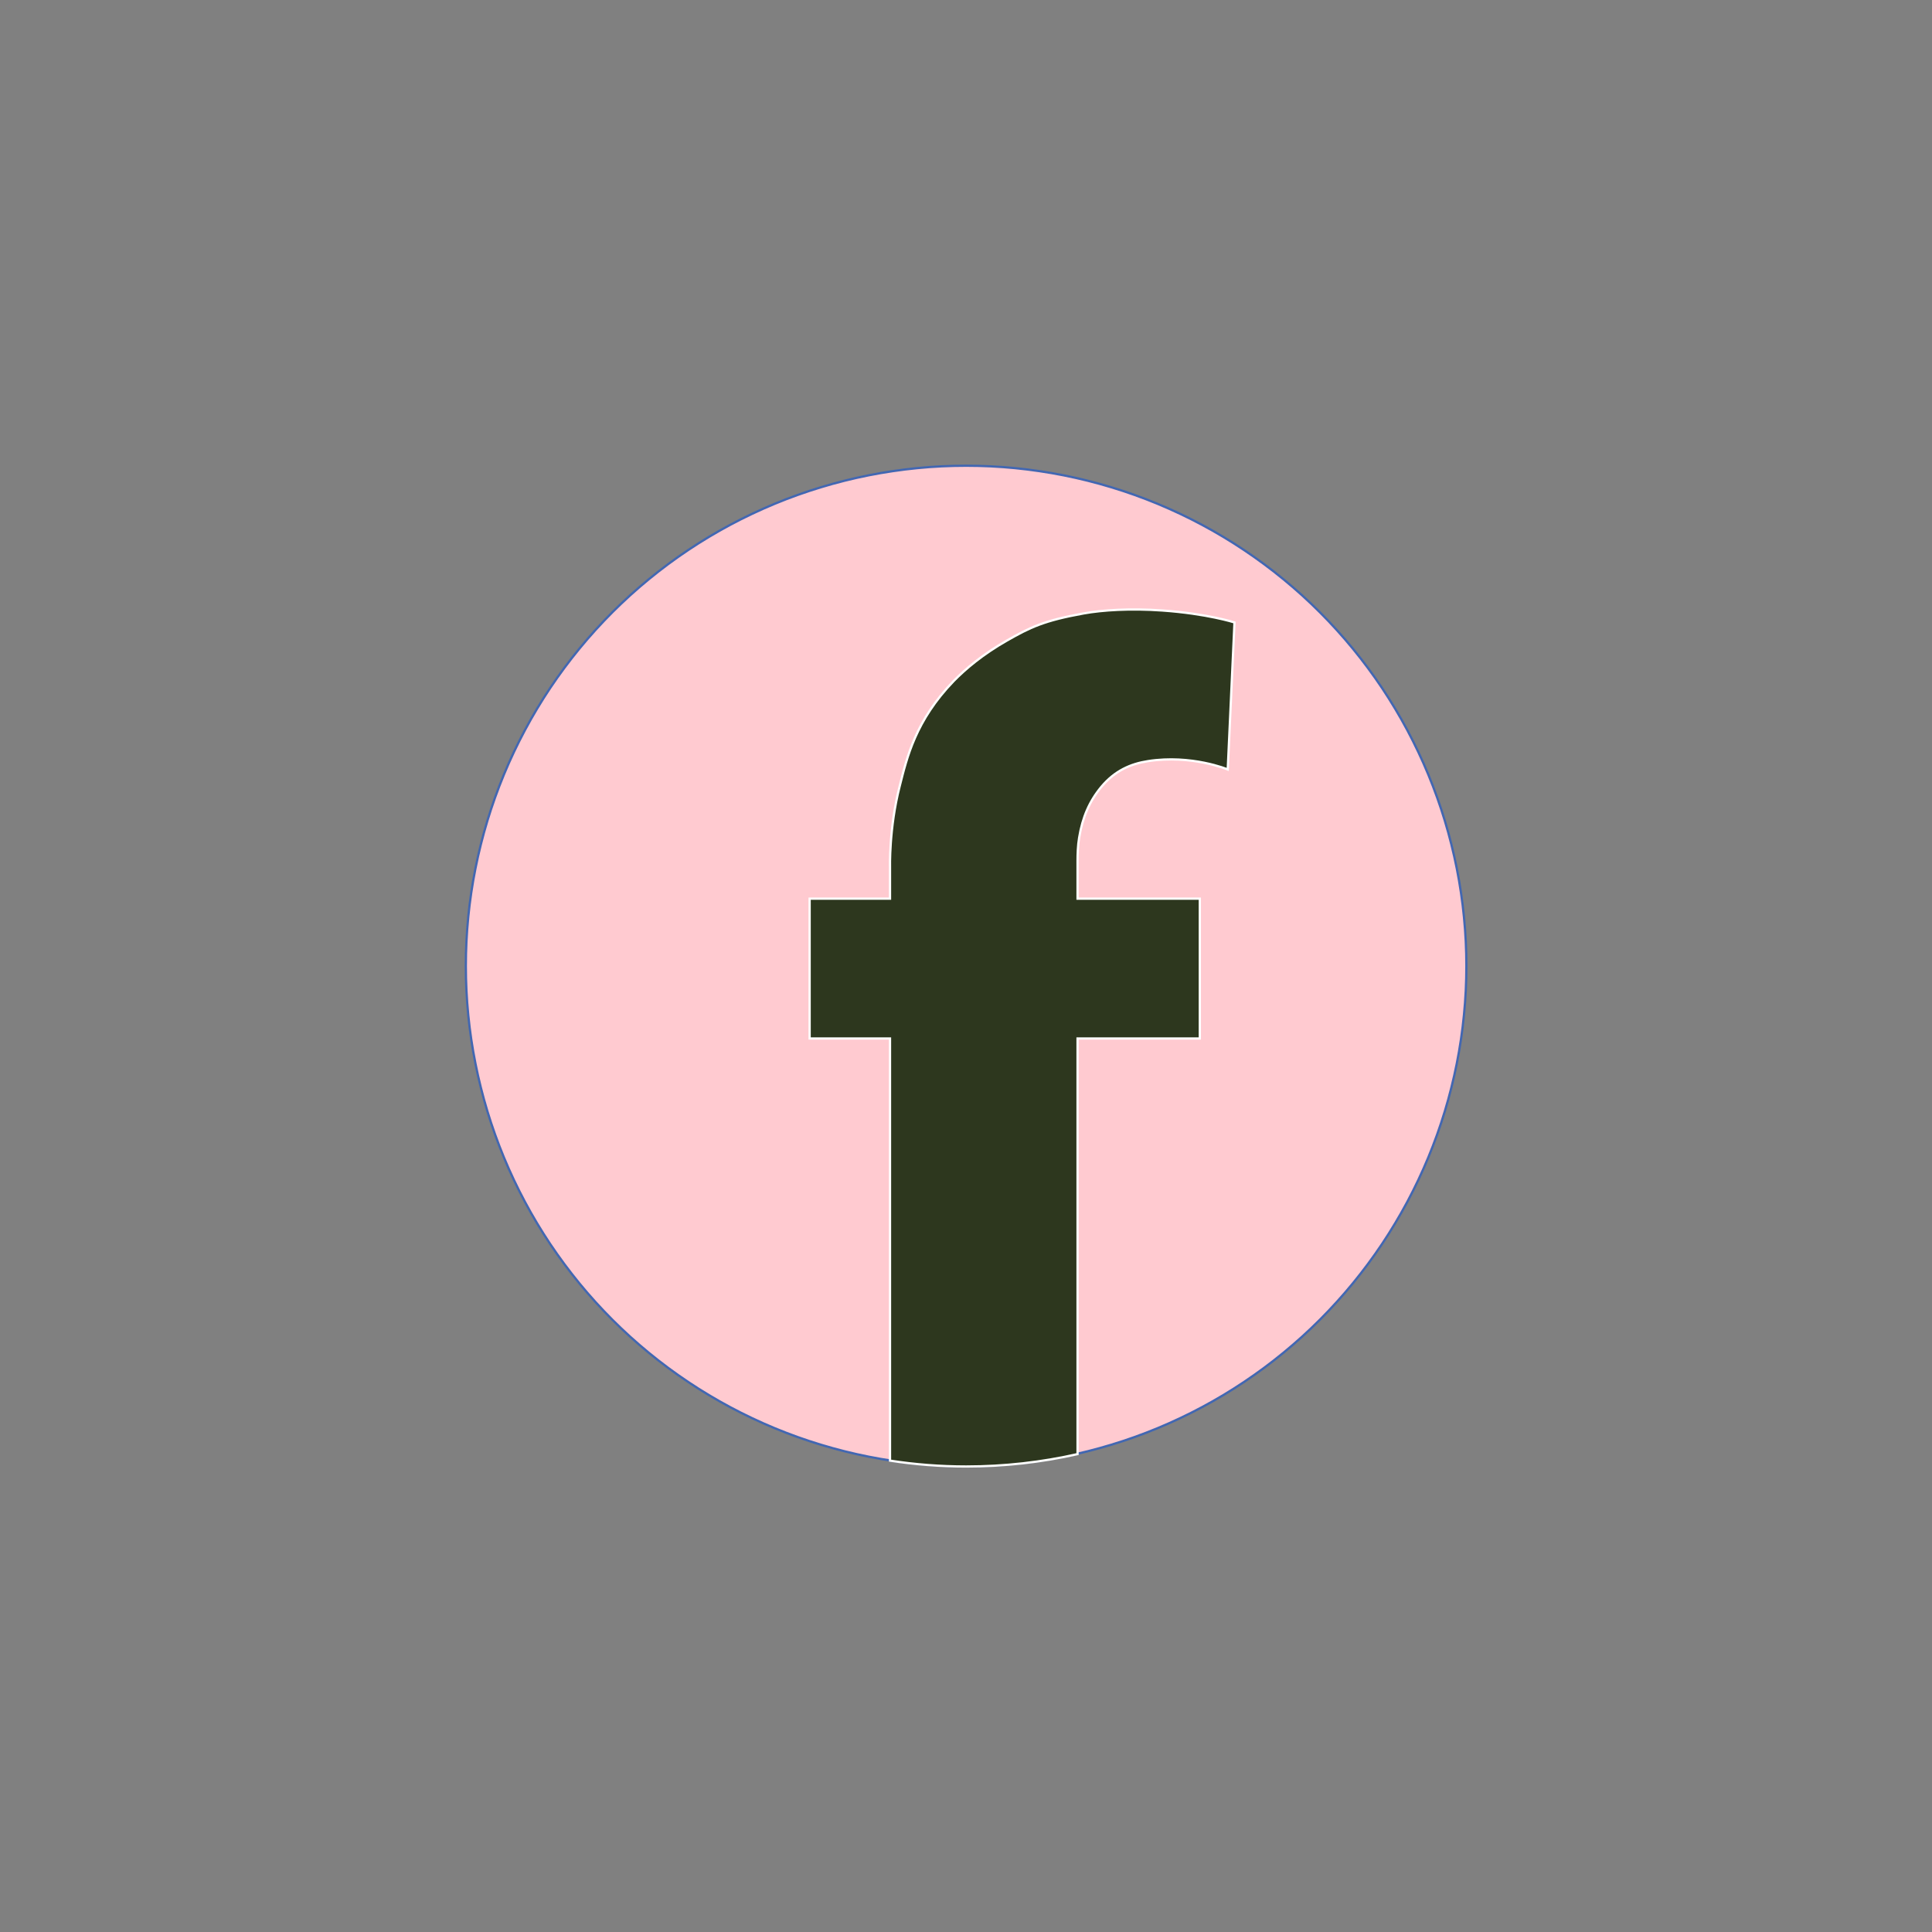 <svg xmlns="http://www.w3.org/2000/svg" xmlns:xlink="http://www.w3.org/1999/xlink" width="500" zoomAndPan="magnify" viewBox="0 0 375 375" height="500" preserveAspectRatio="xMidYMid meet" version="1.2"><rect x="0" y="0" width="375" height="375" fill="#808080" stroke="none"/><defs><clipPath id="433e52a220"><path d="M 90.18 90.18 L 285 90.18 L 285 285 L 90.18 285 Z M 90.18 90.18 "/></clipPath><clipPath id="58935088d0"><path d="M 90.18 90.18 L 285.18 90.18 L 285.18 285.18 L 90.18 285.18 Z M 90.18 90.18 "/></clipPath><clipPath id="83cb4313bf"><path d="M 150 112 L 246 112 L 246 285.18 L 150 285.18 Z M 150 112 "/></clipPath></defs><g id="47371da2b8"><g clip-rule="nonzero" clip-path="url(#433e52a220)"><path style=" stroke:none;fill-rule:nonzero;fill:#ffcad0;fill-opacity:1;" d="M 284.574 187.477 C 284.574 189.062 284.535 190.652 284.457 192.238 C 284.379 193.824 284.262 195.41 284.105 196.988 C 283.953 198.57 283.758 200.148 283.523 201.719 C 283.289 203.289 283.02 204.855 282.711 206.414 C 282.398 207.973 282.051 209.523 281.664 211.062 C 281.277 212.605 280.855 214.133 280.395 215.656 C 279.934 217.176 279.434 218.684 278.898 220.18 C 278.363 221.676 277.793 223.156 277.184 224.625 C 276.578 226.094 275.934 227.543 275.254 228.98 C 274.574 230.418 273.859 231.836 273.113 233.238 C 272.363 234.637 271.578 236.02 270.762 237.383 C 269.945 238.746 269.098 240.086 268.215 241.41 C 267.332 242.73 266.418 244.027 265.469 245.305 C 264.523 246.578 263.547 247.832 262.539 249.059 C 261.531 250.289 260.492 251.492 259.426 252.668 C 258.359 253.844 257.266 254.996 256.141 256.121 C 255.02 257.242 253.867 258.336 252.691 259.406 C 251.512 260.473 250.309 261.508 249.082 262.516 C 247.855 263.523 246.602 264.504 245.324 265.449 C 244.051 266.395 242.75 267.309 241.43 268.191 C 240.109 269.074 238.766 269.926 237.406 270.742 C 236.043 271.559 234.66 272.34 233.258 273.09 C 231.859 273.84 230.438 274.555 229.004 275.23 C 227.566 275.91 226.113 276.555 224.648 277.164 C 223.18 277.77 221.695 278.344 220.199 278.879 C 218.707 279.414 217.195 279.91 215.676 280.371 C 214.156 280.832 212.625 281.258 211.086 281.645 C 209.543 282.031 207.992 282.379 206.434 282.688 C 204.879 282.996 203.312 283.27 201.742 283.5 C 200.168 283.734 198.594 283.93 197.012 284.086 C 195.43 284.242 193.848 284.359 192.262 284.438 C 190.672 284.516 189.086 284.551 187.496 284.551 C 185.906 284.551 184.32 284.516 182.734 284.438 C 181.145 284.359 179.562 284.242 177.98 284.086 C 176.398 283.93 174.824 283.734 173.254 283.5 C 171.68 283.27 170.117 282.996 168.559 282.688 C 167 282.379 165.449 282.031 163.91 281.645 C 162.367 281.258 160.836 280.832 159.316 280.371 C 157.797 279.91 156.289 279.414 154.793 278.879 C 153.297 278.344 151.812 277.77 150.348 277.164 C 148.879 276.555 147.426 275.91 145.992 275.23 C 144.555 274.555 143.137 273.84 141.734 273.09 C 140.332 272.34 138.949 271.559 137.59 270.742 C 136.227 269.926 134.883 269.074 133.562 268.191 C 132.242 267.309 130.941 266.395 129.668 265.449 C 128.391 264.504 127.141 263.523 125.91 262.516 C 124.684 261.508 123.48 260.473 122.305 259.406 C 121.125 258.336 119.977 257.242 118.852 256.121 C 117.727 254.996 116.633 253.844 115.566 252.668 C 114.5 251.492 113.461 250.289 112.453 249.059 C 111.445 247.832 110.469 246.578 109.523 245.305 C 108.578 244.027 107.66 242.73 106.777 241.41 C 105.895 240.086 105.047 238.746 104.23 237.383 C 103.414 236.02 102.629 234.637 101.883 233.238 C 101.133 231.836 100.418 230.418 99.738 228.98 C 99.059 227.543 98.418 226.094 97.809 224.625 C 97.199 223.156 96.629 221.676 96.094 220.18 C 95.559 218.684 95.059 217.176 94.598 215.656 C 94.137 214.133 93.715 212.605 93.328 211.062 C 92.941 209.523 92.594 207.973 92.285 206.414 C 91.973 204.855 91.703 203.289 91.469 201.719 C 91.234 200.148 91.043 198.57 90.887 196.988 C 90.73 195.41 90.613 193.824 90.535 192.238 C 90.457 190.652 90.418 189.062 90.418 187.477 C 90.418 185.887 90.457 184.297 90.535 182.711 C 90.613 181.125 90.73 179.539 90.887 177.961 C 91.043 176.379 91.234 174.801 91.469 173.23 C 91.703 171.66 91.973 170.094 92.285 168.535 C 92.594 166.977 92.941 165.426 93.328 163.887 C 93.715 162.344 94.137 160.816 94.598 159.293 C 95.059 157.773 95.559 156.266 96.094 154.77 C 96.629 153.273 97.199 151.793 97.809 150.324 C 98.418 148.855 99.059 147.406 99.738 145.969 C 100.418 144.531 101.133 143.113 101.883 141.711 C 102.629 140.312 103.414 138.93 104.23 137.566 C 105.047 136.203 105.895 134.863 106.777 133.539 C 107.66 132.219 108.578 130.922 109.523 129.645 C 110.469 128.371 111.445 127.117 112.453 125.891 C 113.461 124.66 114.5 123.457 115.566 122.281 C 116.633 121.105 117.727 119.953 118.852 118.828 C 119.977 117.707 121.125 116.613 122.305 115.543 C 123.48 114.477 124.684 113.441 125.91 112.434 C 127.141 111.426 128.391 110.445 129.668 109.5 C 130.941 108.555 132.242 107.641 133.562 106.758 C 134.883 105.875 136.227 105.023 137.59 104.207 C 138.949 103.391 140.332 102.609 141.734 101.859 C 143.137 101.109 144.555 100.395 145.992 99.719 C 147.426 99.039 148.879 98.395 150.348 97.785 C 151.812 97.18 153.297 96.605 154.793 96.07 C 156.289 95.535 157.797 95.039 159.316 94.578 C 160.836 94.117 162.367 93.691 163.91 93.305 C 165.449 92.918 167 92.57 168.559 92.262 C 170.117 91.953 171.68 91.68 173.254 91.449 C 174.824 91.215 176.398 91.02 177.98 90.863 C 179.562 90.707 181.145 90.59 182.734 90.512 C 184.32 90.438 185.906 90.398 187.496 90.398 C 189.086 90.398 190.672 90.438 192.262 90.512 C 193.848 90.59 195.43 90.707 197.012 90.863 C 198.594 91.02 200.168 91.215 201.742 91.449 C 203.312 91.68 204.879 91.953 206.434 92.262 C 207.992 92.57 209.543 92.918 211.086 93.305 C 212.625 93.691 214.156 94.117 215.676 94.578 C 217.195 95.039 218.707 95.535 220.199 96.07 C 221.695 96.605 223.18 97.18 224.648 97.785 C 226.113 98.395 227.566 99.039 229.004 99.719 C 230.438 100.395 231.859 101.109 233.258 101.859 C 234.66 102.609 236.043 103.391 237.406 104.207 C 238.766 105.023 240.109 105.875 241.43 106.758 C 242.75 107.641 244.051 108.555 245.324 109.5 C 246.602 110.445 247.855 111.426 249.082 112.434 C 250.309 113.441 251.512 114.477 252.691 115.543 C 253.867 116.613 255.02 117.707 256.141 118.828 C 257.266 119.953 258.359 121.105 259.426 122.281 C 260.492 123.457 261.531 124.66 262.539 125.891 C 263.547 127.117 264.523 128.371 265.469 129.645 C 266.418 130.922 267.332 132.219 268.215 133.539 C 269.098 134.863 269.945 136.203 270.762 137.566 C 271.578 138.93 272.363 140.312 273.113 141.711 C 273.859 143.113 274.574 144.531 275.254 145.969 C 275.934 147.406 276.578 148.855 277.184 150.324 C 277.793 151.793 278.363 153.273 278.898 154.77 C 279.434 156.266 279.934 157.773 280.395 159.293 C 280.855 160.816 281.277 162.344 281.664 163.887 C 282.051 165.426 282.398 166.977 282.711 168.535 C 283.02 170.094 283.289 171.66 283.523 173.23 C 283.758 174.801 283.953 176.379 284.105 177.961 C 284.262 179.539 284.379 181.125 284.457 182.711 C 284.535 184.297 284.574 185.887 284.574 187.477 Z M 284.574 187.477 "/></g><g clip-rule="nonzero" clip-path="url(#58935088d0)"><path style="fill:none;stroke-width:1;stroke-linecap:butt;stroke-linejoin:miter;stroke:#4267b2;stroke-opacity:1;stroke-miterlimit:10;" d="M 462.699 234.604 C 462.699 238.234 462.61 241.873 462.431 245.503 C 462.252 249.133 461.984 252.763 461.626 256.376 C 461.278 259.997 460.831 263.609 460.294 267.203 C 459.758 270.797 459.141 274.383 458.434 277.95 C 457.719 281.518 456.923 285.067 456.038 288.59 C 455.153 292.121 454.187 295.617 453.132 299.104 C 452.077 302.582 450.933 306.034 449.708 309.458 C 448.483 312.882 447.178 316.271 445.783 319.633 C 444.397 322.995 442.922 326.312 441.366 329.602 C 439.81 332.892 438.174 336.138 436.467 339.347 C 434.75 342.548 432.953 345.713 431.084 348.834 C 429.215 351.954 427.275 355.021 425.255 358.052 C 423.234 361.074 421.142 364.042 418.969 366.966 C 416.805 369.881 414.57 372.751 412.263 375.558 C 409.957 378.375 407.578 381.128 405.137 383.82 C 402.697 386.511 400.193 389.148 397.618 391.723 C 395.052 394.29 392.415 396.793 389.723 399.243 C 387.023 401.684 384.269 404.053 381.462 406.36 C 378.654 408.667 375.784 410.911 372.861 413.074 C 369.946 415.238 366.969 417.33 363.947 419.351 C 360.925 421.372 357.849 423.321 354.737 425.189 C 351.617 427.058 348.452 428.846 345.242 430.563 C 342.041 432.28 338.787 433.916 335.505 435.463 C 332.215 437.018 328.889 438.494 325.536 439.888 C 322.175 441.274 318.777 442.588 315.353 443.813 C 311.937 445.038 308.477 446.174 304.999 447.229 C 301.521 448.284 298.016 449.258 294.493 450.144 C 290.962 451.029 287.412 451.824 283.845 452.531 C 280.286 453.237 276.701 453.863 273.107 454.391 C 269.503 454.927 265.9 455.374 262.279 455.732 C 258.658 456.089 255.037 456.358 251.407 456.536 C 247.768 456.715 244.138 456.796 240.499 456.796 C 236.86 456.796 233.23 456.715 229.6 456.536 C 225.961 456.358 222.34 456.089 218.719 455.732 C 215.098 455.374 211.495 454.927 207.9 454.391 C 204.297 453.863 200.721 453.237 197.153 452.531 C 193.586 451.824 190.036 451.029 186.514 450.144 C 182.982 449.258 179.477 448.284 175.999 447.229 C 172.521 446.174 169.07 445.038 165.646 443.813 C 162.221 442.588 158.824 441.274 155.471 439.888 C 152.109 438.494 148.783 437.018 145.502 435.463 C 142.211 433.916 138.966 432.28 135.756 430.563 C 132.546 428.846 129.381 427.058 126.27 425.189 C 123.149 423.321 120.074 421.372 117.052 419.351 C 114.03 417.33 111.052 415.238 108.137 413.074 C 105.214 410.911 102.353 408.667 99.536 406.36 C 96.729 404.053 93.975 401.684 91.284 399.243 C 88.584 396.793 85.955 394.29 83.38 391.723 C 80.805 389.148 78.302 386.511 75.861 383.82 C 73.42 381.128 71.042 378.375 68.735 375.558 C 66.428 372.751 64.193 369.881 62.029 366.966 C 59.865 364.042 57.764 361.074 55.744 358.052 C 53.723 355.021 51.783 351.954 49.914 348.834 C 48.045 345.713 46.248 342.548 44.541 339.347 C 42.824 336.138 41.188 332.892 39.632 329.602 C 38.076 326.312 36.61 322.995 35.215 319.633 C 33.82 316.271 32.515 312.882 31.29 309.458 C 30.065 306.034 28.921 302.582 27.866 299.104 C 26.811 295.617 25.845 292.121 24.96 288.59 C 24.075 285.067 23.279 281.518 22.573 277.95 C 21.857 274.383 21.241 270.797 20.704 267.203 C 20.168 263.609 19.73 259.997 19.372 256.376 C 19.014 252.763 18.746 249.133 18.567 245.503 C 18.388 241.873 18.299 238.234 18.299 234.604 C 18.299 230.965 18.388 227.326 18.567 223.696 C 18.746 220.066 19.014 216.436 19.372 212.824 C 19.73 209.203 20.168 205.591 20.704 201.997 C 21.241 198.403 21.857 194.817 22.573 191.25 C 23.279 187.682 24.075 184.133 24.96 180.61 C 25.845 177.078 26.811 173.583 27.866 170.096 C 28.921 166.618 30.065 163.166 31.29 159.742 C 32.515 156.318 33.82 152.929 35.215 149.567 C 36.61 146.205 38.076 142.888 39.632 139.598 C 41.188 136.308 42.824 133.062 44.541 129.852 C 46.248 126.652 48.045 123.486 49.914 120.366 C 51.783 117.246 53.723 114.179 55.744 111.148 C 57.764 108.126 59.865 105.158 62.029 102.234 C 64.193 99.319 66.428 96.449 68.735 93.642 C 71.042 90.825 73.42 88.071 75.861 85.38 C 78.302 82.689 80.805 80.051 83.38 77.476 C 85.955 74.91 88.584 72.407 91.284 69.957 C 93.975 67.516 96.729 65.147 99.536 62.84 C 102.353 60.533 105.214 58.289 108.137 56.125 C 111.052 53.962 114.03 51.87 117.052 49.849 C 120.074 47.828 123.149 45.879 126.27 44.01 C 129.381 42.142 132.546 40.354 135.756 38.637 C 138.966 36.92 142.211 35.284 145.502 33.737 C 148.783 32.182 152.109 30.706 155.471 29.312 C 158.824 27.926 162.221 26.611 165.646 25.387 C 169.07 24.162 172.521 23.026 175.999 21.971 C 179.477 20.916 182.982 19.941 186.514 19.056 C 190.036 18.171 193.586 17.375 197.153 16.669 C 200.721 15.963 204.297 15.337 207.9 14.809 C 211.495 14.273 215.098 13.826 218.719 13.468 C 222.34 13.111 225.961 12.842 229.6 12.664 C 233.23 12.494 236.86 12.404 240.499 12.404 C 244.138 12.404 247.768 12.494 251.407 12.664 C 255.037 12.842 258.658 13.111 262.279 13.468 C 265.9 13.826 269.503 14.273 273.107 14.809 C 276.701 15.337 280.286 15.963 283.845 16.669 C 287.412 17.375 290.962 18.171 294.493 19.056 C 298.016 19.941 301.521 20.916 304.999 21.971 C 308.477 23.026 311.937 24.162 315.353 25.387 C 318.777 26.611 322.175 27.926 325.536 29.312 C 328.889 30.706 332.215 32.182 335.505 33.737 C 338.787 35.284 342.041 36.92 345.242 38.637 C 348.452 40.354 351.617 42.142 354.737 44.01 C 357.849 45.879 360.925 47.828 363.947 49.849 C 366.969 51.87 369.946 53.962 372.861 56.125 C 375.784 58.289 378.654 60.533 381.462 62.84 C 384.269 65.147 387.023 67.516 389.723 69.957 C 392.415 72.407 395.052 74.91 397.618 77.476 C 400.193 80.051 402.697 82.689 405.137 85.38 C 407.578 88.071 409.957 90.825 412.263 93.642 C 414.57 96.449 416.805 99.319 418.969 102.234 C 421.142 105.158 423.234 108.126 425.255 111.148 C 427.275 114.179 429.215 117.246 431.084 120.366 C 432.953 123.486 434.75 126.652 436.467 129.852 C 438.174 133.062 439.81 136.308 441.366 139.598 C 442.922 142.888 444.397 146.205 445.783 149.567 C 447.178 152.929 448.483 156.318 449.708 159.742 C 450.933 163.166 452.077 166.618 453.132 170.096 C 454.187 173.583 455.153 177.078 456.038 180.61 C 456.923 184.133 457.719 187.682 458.434 191.25 C 459.141 194.817 459.758 198.403 460.294 201.997 C 460.831 205.591 461.278 209.203 461.626 212.824 C 461.984 216.436 462.252 220.066 462.431 223.696 C 462.61 227.326 462.699 230.965 462.699 234.604 Z M 462.699 234.604 " transform="matrix(0.437,0,0,0.437,82.423,84.979)"/></g><path style=" stroke:none;fill-rule:nonzero;fill:#2d371e;fill-opacity:1;" d="M 210.301 119.059 C 202.57 120.453 199.906 121.766 195.449 124.301 C 190.688 127.008 187.367 129.848 185.094 132.164 C 177.668 139.852 176.008 147.02 174.609 152.566 C 172.512 160.738 172.73 168.426 172.73 168.426 L 172.73 174.41 L 157.133 174.41 L 157.133 201.543 L 172.73 201.543 L 172.73 283.461 C 177.535 284.203 182.473 284.598 187.496 284.598 C 194.922 284.598 202.176 283.766 209.121 282.195 L 209.121 201.543 L 232.848 201.543 L 232.848 174.41 L 209.121 174.41 L 209.121 168.645 C 209.121 168.645 209.121 167.598 209.121 167.465 C 209.121 167.332 209.121 167.16 209.121 167.027 C 209.121 165.848 209.168 164.102 209.43 162.57 C 210.082 158.598 211.438 155.492 213.711 152.742 C 216.332 149.598 219.391 148.242 222.797 147.719 C 231.23 146.406 238.266 149.332 238.266 149.332 L 239.574 120.805 C 239.574 120.805 234.289 119.102 225.551 118.488 C 219.391 118.051 213.93 118.402 210.301 119.059 Z M 210.301 119.059 "/><g clip-rule="nonzero" clip-path="url(#83cb4313bf)"><path style="fill:none;stroke-width:1;stroke-linecap:butt;stroke-linejoin:miter;stroke:#ffffff;stroke-opacity:1;stroke-miterlimit:10;" d="M 292.696 78.004 C 275.002 81.196 268.904 84.2 258.703 90.003 C 247.804 96.199 240.204 102.699 235 108.001 C 218.004 125.597 214.204 142.003 211.003 154.699 C 206.202 173.404 206.702 190.999 206.702 190.999 L 206.702 204.697 L 171.001 204.697 L 171.001 266.801 L 206.702 266.801 L 206.702 454.301 C 217.7 456 229.001 456.903 240.499 456.903 C 257.496 456.903 274.099 454.998 289.996 451.404 L 289.996 266.801 L 344.303 266.801 L 344.303 204.697 L 289.996 204.697 L 289.996 191.5 C 289.996 191.5 289.996 189.104 289.996 188.8 C 289.996 188.496 289.996 188.103 289.996 187.799 C 289.996 185.098 290.103 181.102 290.702 177.597 C 292.196 168.504 295.298 161.396 300.502 155.102 C 306.501 147.904 313.502 144.802 321.298 143.604 C 340.602 140.599 356.704 147.296 356.704 147.296 L 359.7 82.001 C 359.7 82.001 347.603 78.102 327.602 76.699 C 313.502 75.697 301.002 76.502 292.696 78.004 Z M 292.696 78.004 " transform="matrix(0.437,0,0,0.437,82.423,84.979)"/></g></g></svg>